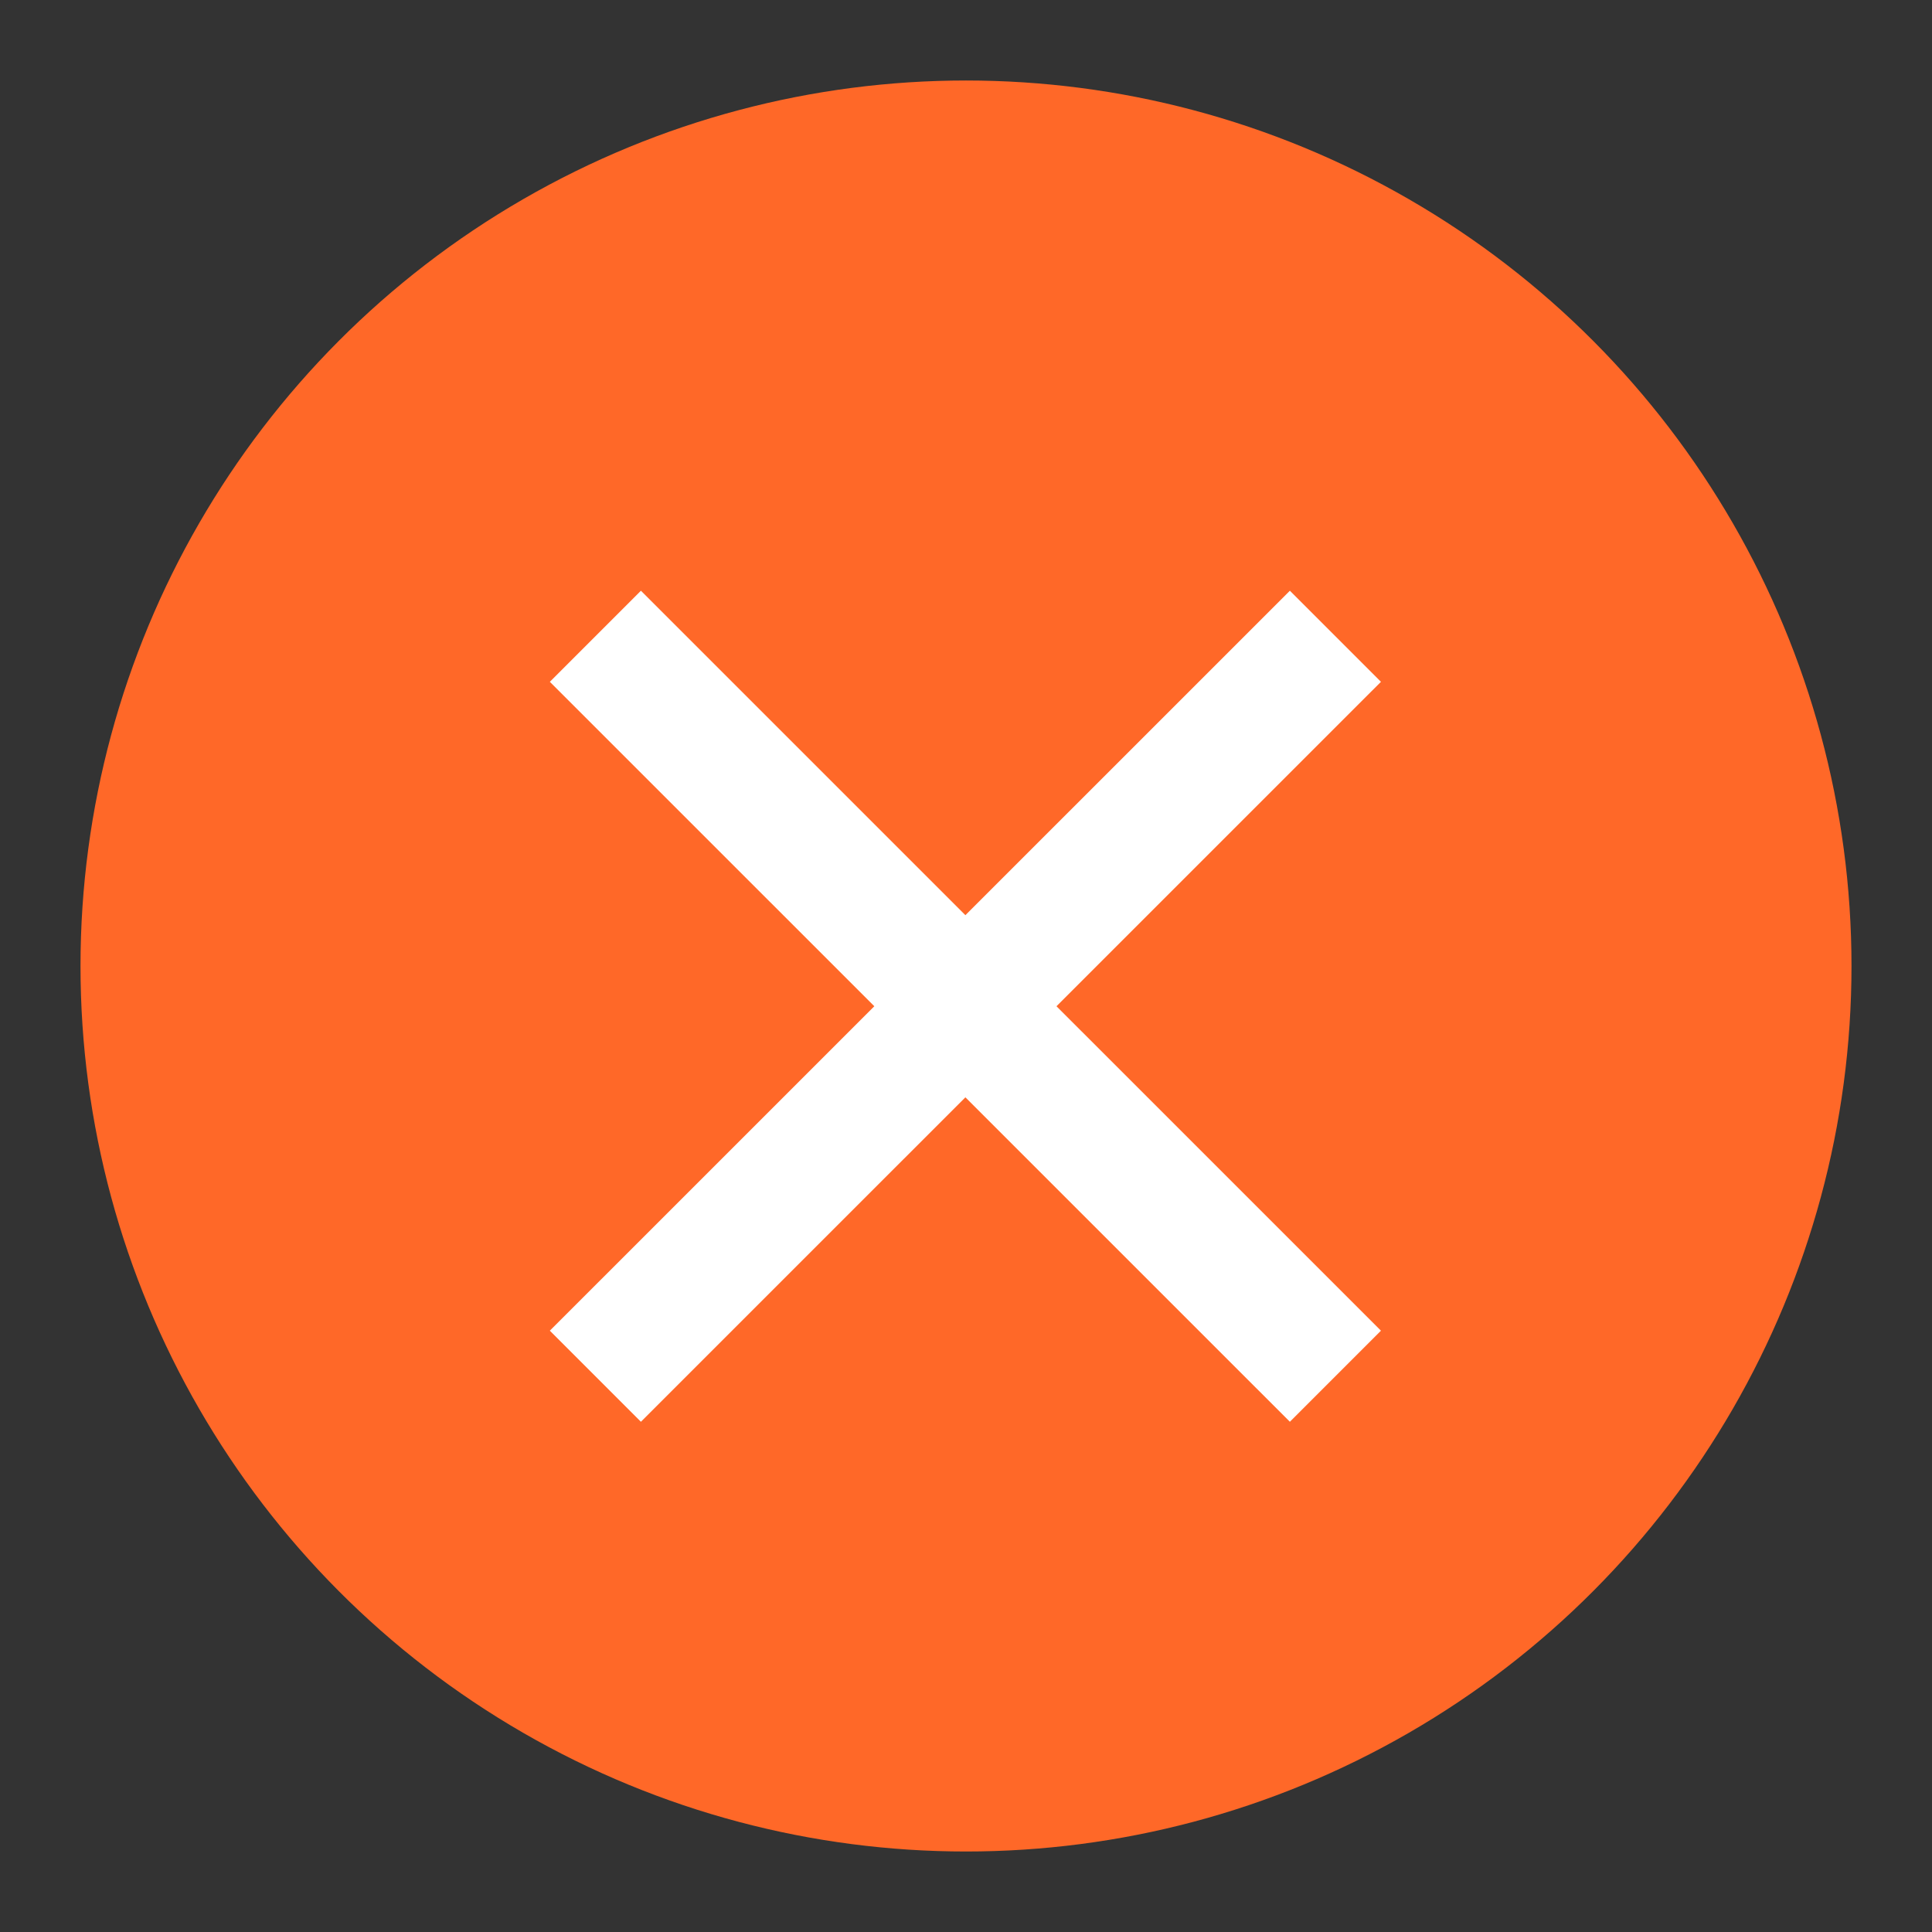 <svg width="24" height="24" viewBox="0 0 24 24" xmlns="http://www.w3.org/2000/svg">
    <rect x="0" y="0" width="24" height="24" fill="#333333" stroke="none"/>
    <g fill="none" fill-rule="evenodd">
        <circle fill="#FF6828" cx="12" cy="12" r="11"/>
        <path d="m16.589 7.904-9.193 9.192m9.193 0L7.396 7.904" stroke="#FFF" stroke-width="1.6" stroke-linejoin="round"/>
    </g>
</svg>
